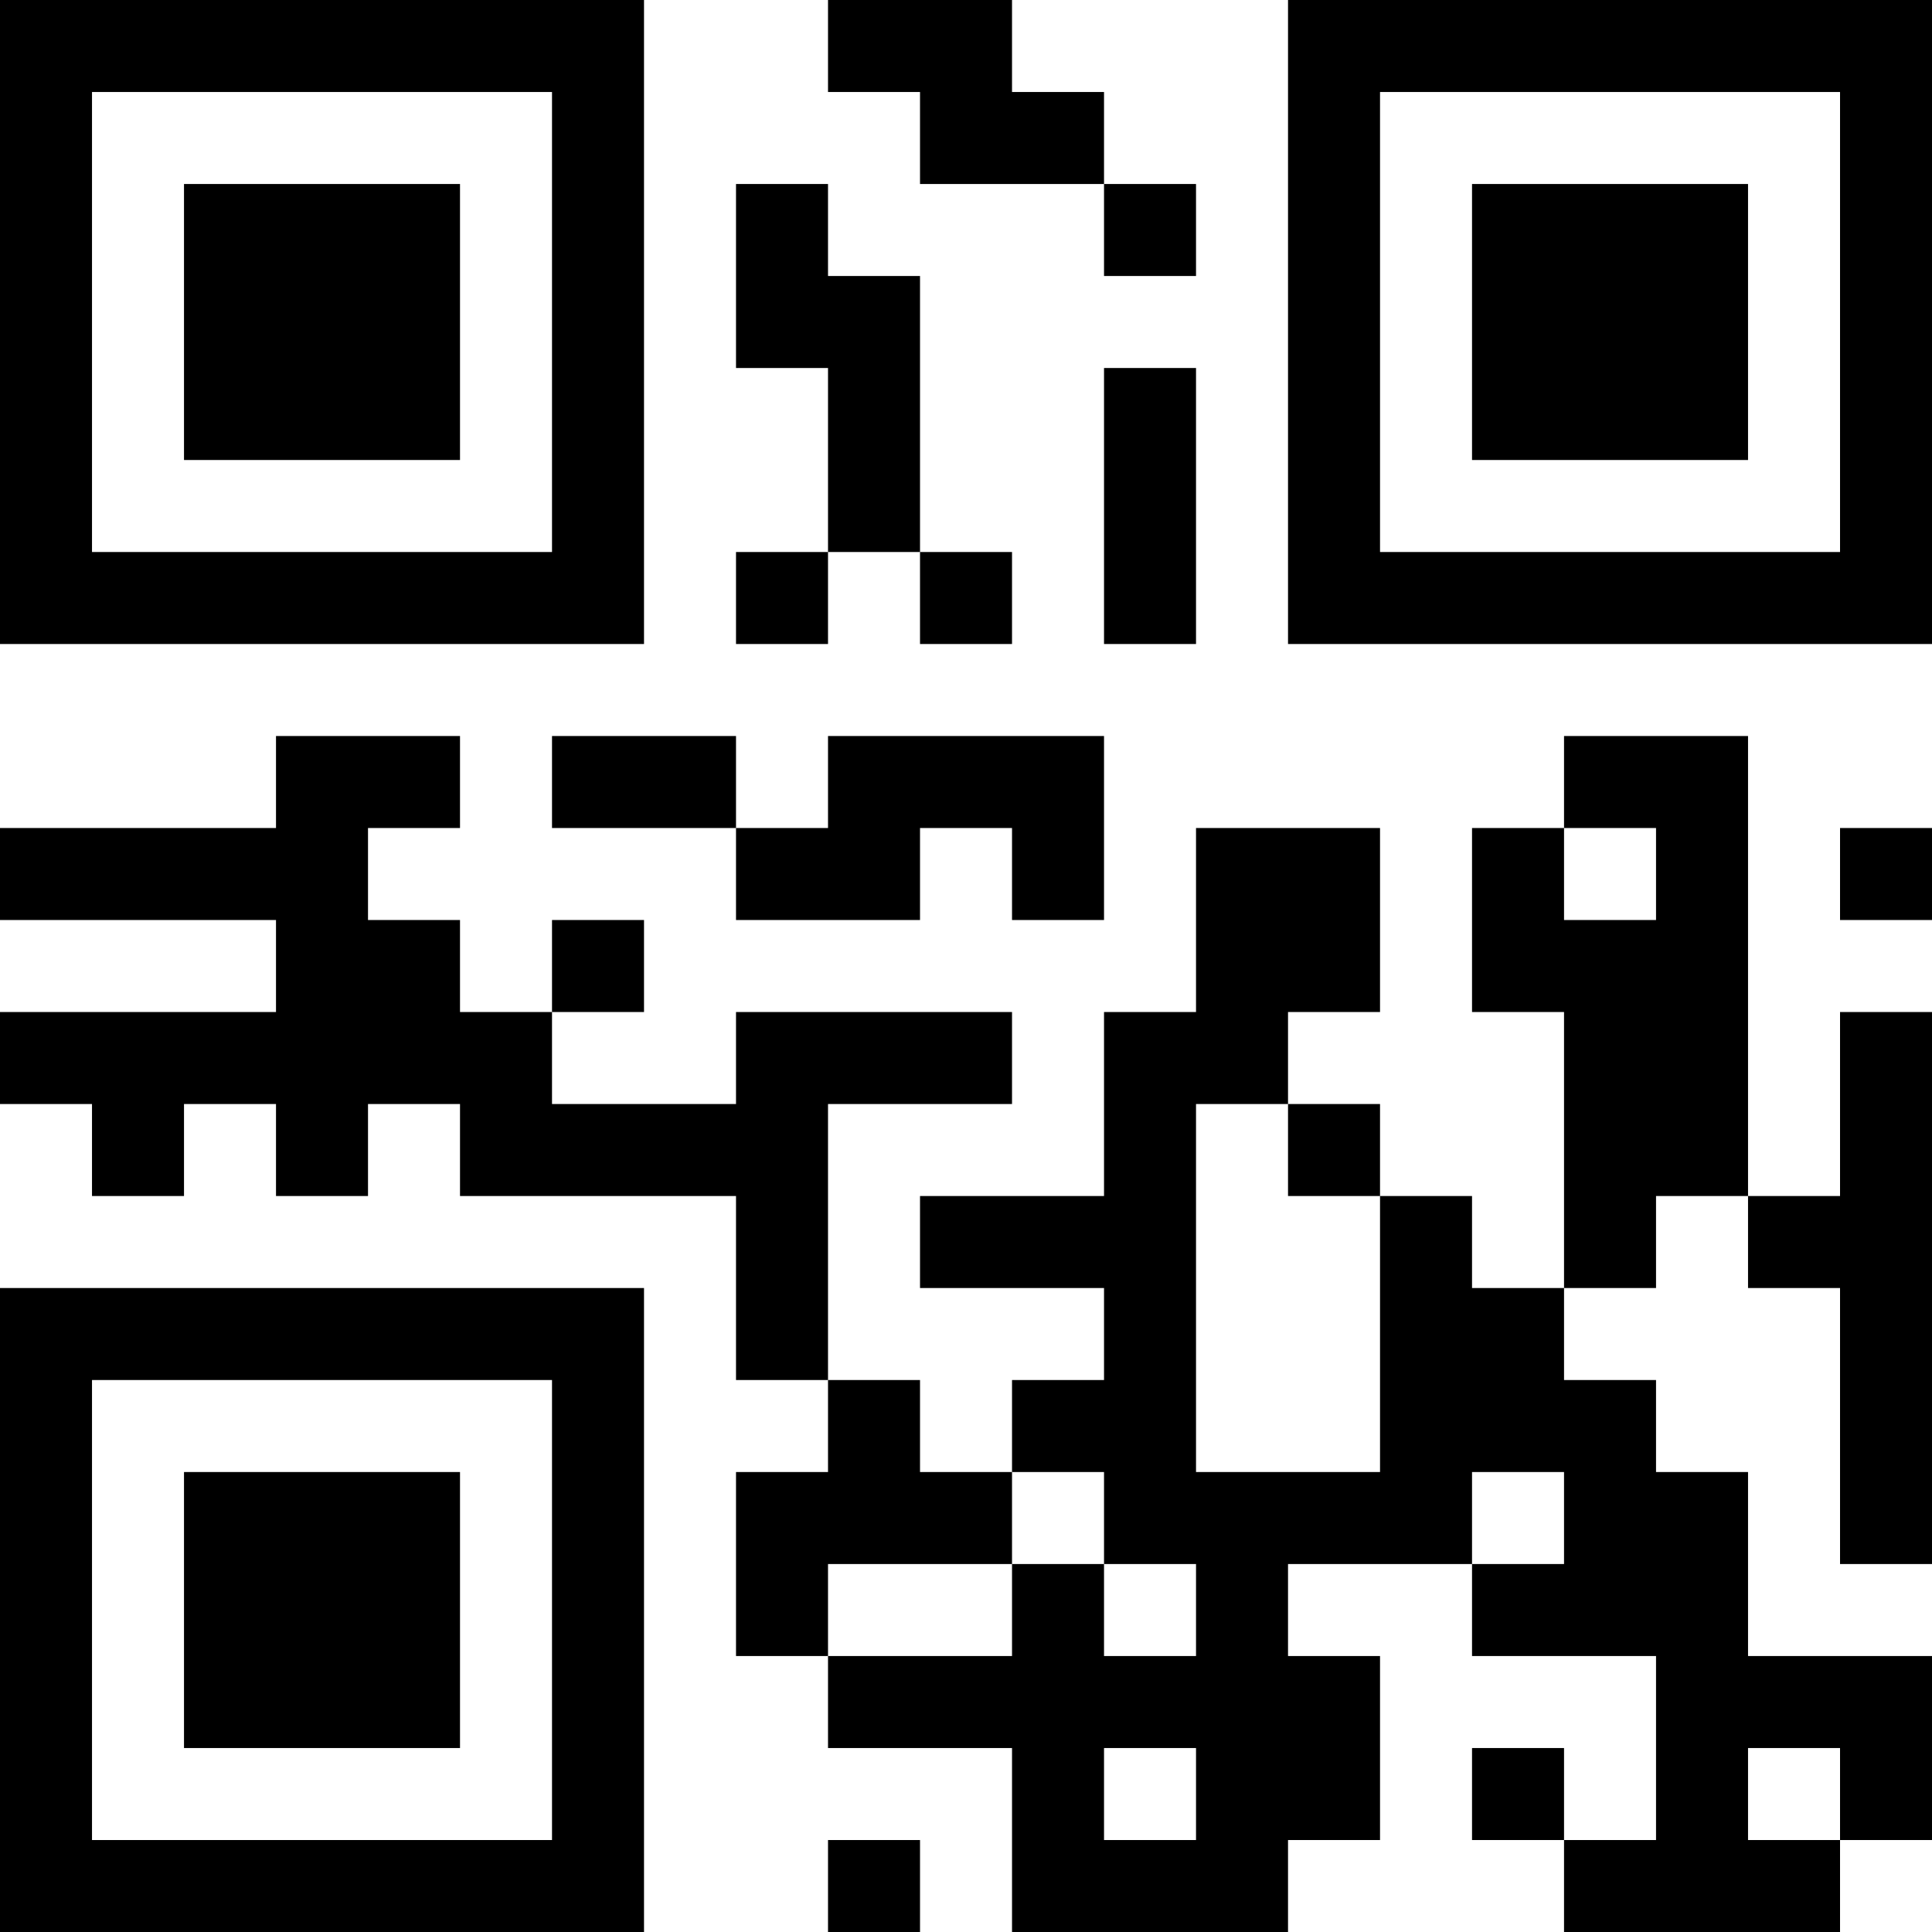 <?xml version="1.0" encoding="UTF-8"?>
<svg xmlns="http://www.w3.org/2000/svg" version="1.1" width="500" height="500" viewBox="0 0 500 500"><g transform="scale(23.81)"><g transform="translate(0,0)"><path fill-rule="evenodd" d="M9 0L9 1L10 1L10 2L12 2L12 3L13 3L13 2L12 2L12 1L11 1L11 0ZM8 2L8 4L9 4L9 6L8 6L8 7L9 7L9 6L10 6L10 7L11 7L11 6L10 6L10 3L9 3L9 2ZM12 4L12 7L13 7L13 4ZM3 8L3 9L0 9L0 10L3 10L3 11L0 11L0 12L1 12L1 13L2 13L2 12L3 12L3 13L4 13L4 12L5 12L5 13L8 13L8 15L9 15L9 16L8 16L8 18L9 18L9 19L11 19L11 21L14 21L14 20L15 20L15 18L14 18L14 17L16 17L16 18L18 18L18 20L17 20L17 19L16 19L16 20L17 20L17 21L20 21L20 20L21 20L21 18L19 18L19 16L18 16L18 15L17 15L17 14L18 14L18 13L19 13L19 14L20 14L20 17L21 17L21 11L20 11L20 13L19 13L19 8L17 8L17 9L16 9L16 11L17 11L17 14L16 14L16 13L15 13L15 12L14 12L14 11L15 11L15 9L13 9L13 11L12 11L12 13L10 13L10 14L12 14L12 15L11 15L11 16L10 16L10 15L9 15L9 12L11 12L11 11L8 11L8 12L6 12L6 11L7 11L7 10L6 10L6 11L5 11L5 10L4 10L4 9L5 9L5 8ZM6 8L6 9L8 9L8 10L10 10L10 9L11 9L11 10L12 10L12 8L9 8L9 9L8 9L8 8ZM17 9L17 10L18 10L18 9ZM20 9L20 10L21 10L21 9ZM13 12L13 16L15 16L15 13L14 13L14 12ZM11 16L11 17L9 17L9 18L11 18L11 17L12 17L12 18L13 18L13 17L12 17L12 16ZM16 16L16 17L17 17L17 16ZM12 19L12 20L13 20L13 19ZM19 19L19 20L20 20L20 19ZM9 20L9 21L10 21L10 20ZM0 0L0 7L7 7L7 0ZM1 1L1 6L6 6L6 1ZM2 2L2 5L5 5L5 2ZM14 0L14 7L21 7L21 0ZM15 1L15 6L20 6L20 1ZM16 2L16 5L19 5L19 2ZM0 14L0 21L7 21L7 14ZM1 15L1 20L6 20L6 15ZM2 16L2 19L5 19L5 16Z" fill="#000000"/></g></g></svg>
